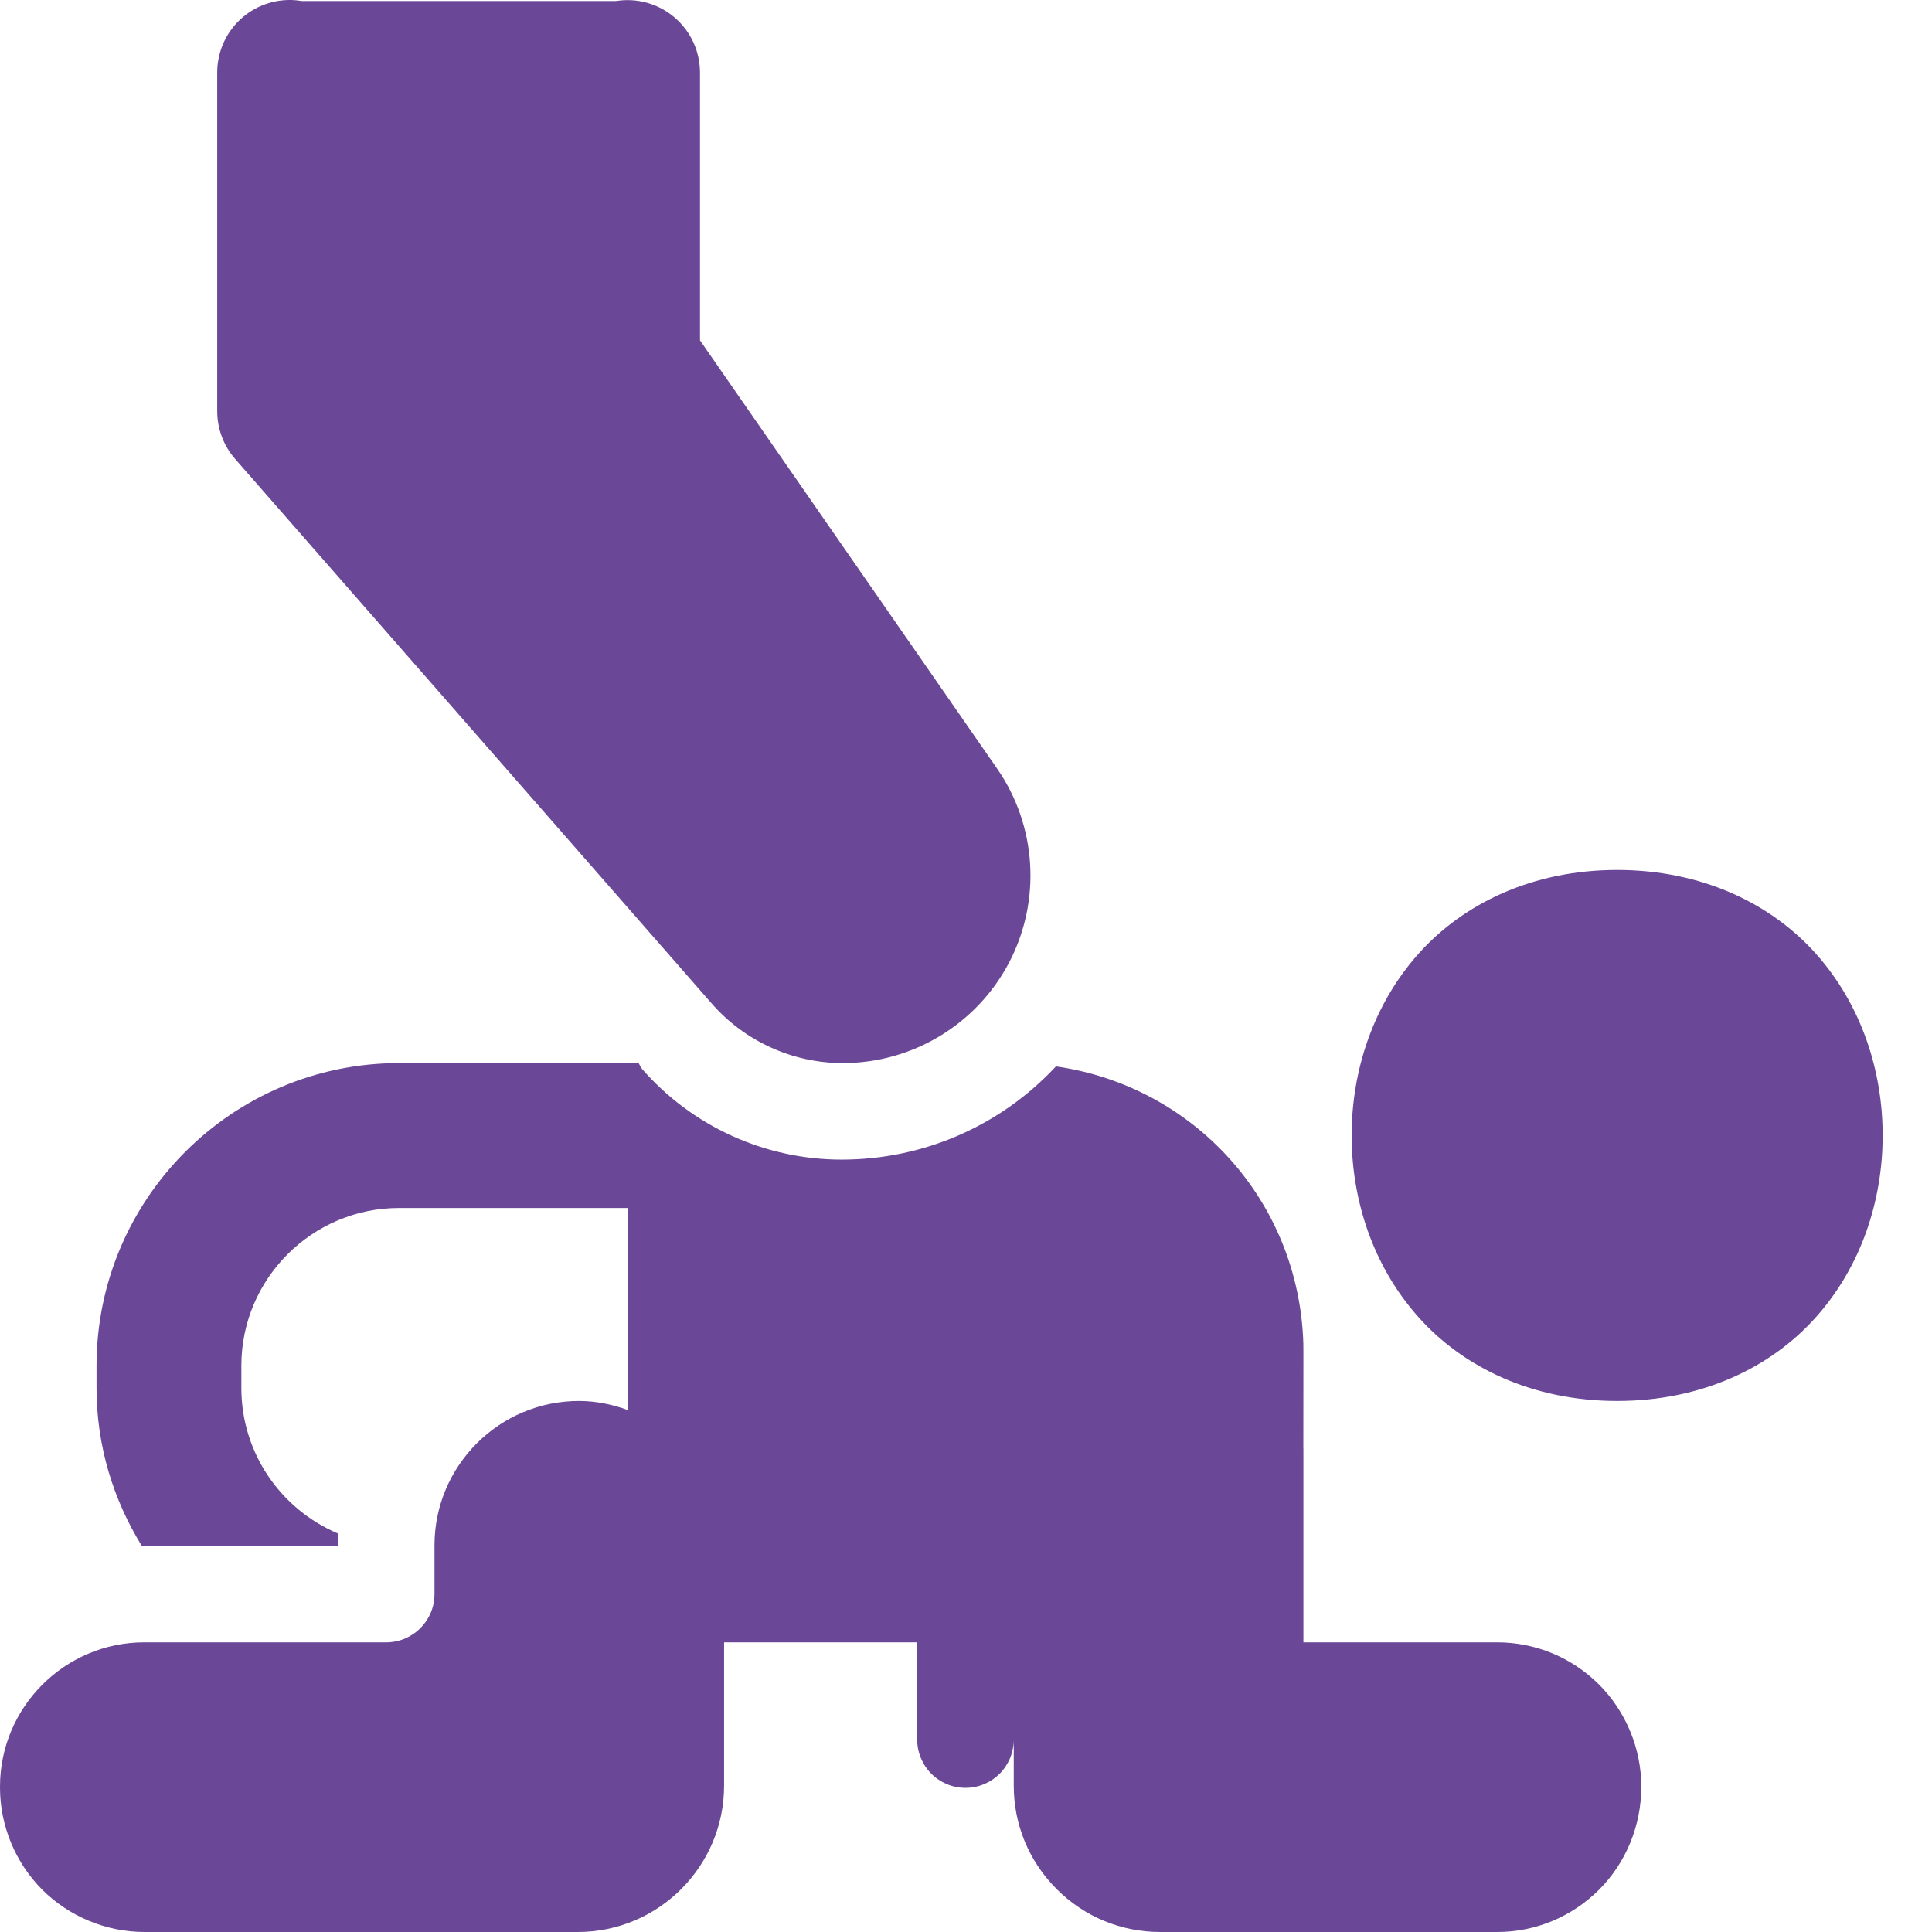 <svg width="28" height="28" viewBox="0 0 28 28" fill="none" xmlns="http://www.w3.org/2000/svg">
<path d="M4.183 4.70714e-05C4.045 0.002 3.909 0.031 3.782 0.086C3.656 0.14 3.541 0.219 3.445 0.318C3.349 0.417 3.273 0.534 3.222 0.662C3.172 0.79 3.146 0.927 3.148 1.065V5.962C3.149 6.216 3.241 6.462 3.409 6.653C3.409 6.653 8.725 12.727 10.313 14.542C10.792 15.091 11.486 15.407 12.216 15.407H12.217C13.226 15.407 14.157 14.844 14.625 13.949C15.093 13.054 15.026 11.967 14.45 11.138C12.663 8.563 10.348 5.227 10.145 4.933V1.065C10.146 0.911 10.115 0.76 10.052 0.62C9.989 0.48 9.896 0.356 9.78 0.256C9.664 0.156 9.528 0.083 9.38 0.041C9.233 -0.001 9.078 -0.009 8.927 0.015H4.37C4.308 0.004 4.245 -0.001 4.183 4.70714e-05ZM23.437 12.608C22.213 12.608 21.207 13.093 20.554 13.827C19.901 14.562 19.589 15.514 19.589 16.456C19.589 17.399 19.901 18.351 20.554 19.085C21.207 19.82 22.213 20.304 23.437 20.304C24.662 20.304 25.669 19.82 26.322 19.085C26.975 18.351 27.285 17.399 27.285 16.456C27.285 15.514 26.975 14.562 26.322 13.827C25.669 13.093 24.662 12.608 23.437 12.608ZM5.784 15.407C3.366 15.407 1.399 17.375 1.399 19.792V20.118C1.399 20.958 1.644 21.738 2.055 22.404H4.897V22.224C4.076 21.877 3.498 21.064 3.498 20.118V19.792C3.498 18.532 4.524 17.507 5.784 17.507H9.095V20.434C8.873 20.354 8.639 20.304 8.39 20.304C7.236 20.304 6.297 21.242 6.297 22.396V22.403V23.103C6.297 23.489 5.983 23.802 5.597 23.802H3.417H2.092C0.939 23.802 0 24.741 0 25.894V25.908C0 26.459 0.223 26.997 0.612 27.387C1.001 27.776 1.541 28 2.092 28H8.374C9.543 28 10.494 27.049 10.494 25.879V23.802H13.293V25.201C13.291 25.294 13.309 25.386 13.343 25.472C13.378 25.558 13.429 25.637 13.494 25.703C13.559 25.769 13.637 25.821 13.722 25.857C13.808 25.893 13.9 25.911 13.992 25.911C14.085 25.911 14.177 25.893 14.262 25.857C14.348 25.821 14.426 25.769 14.491 25.703C14.556 25.637 14.607 25.558 14.642 25.472C14.676 25.386 14.693 25.294 14.692 25.201V25.879C14.692 26.446 14.913 26.977 15.314 27.378C15.714 27.779 16.247 28 16.814 28H21.697C22.254 28 22.778 27.782 23.175 27.387C23.565 26.997 23.787 26.459 23.787 25.894C23.787 25.344 23.565 24.805 23.175 24.414C22.779 24.02 22.254 23.802 21.697 23.802H18.89V20.997C18.89 20.995 18.889 20.994 18.889 20.991L18.89 19.6L18.889 19.471C18.825 17.398 17.295 15.739 15.303 15.455C14.512 16.306 13.397 16.806 12.198 16.806C11.089 16.806 10.035 16.327 9.306 15.493C9.282 15.467 9.273 15.435 9.255 15.407H5.784Z" fill="#6B4897"/>
</svg>
